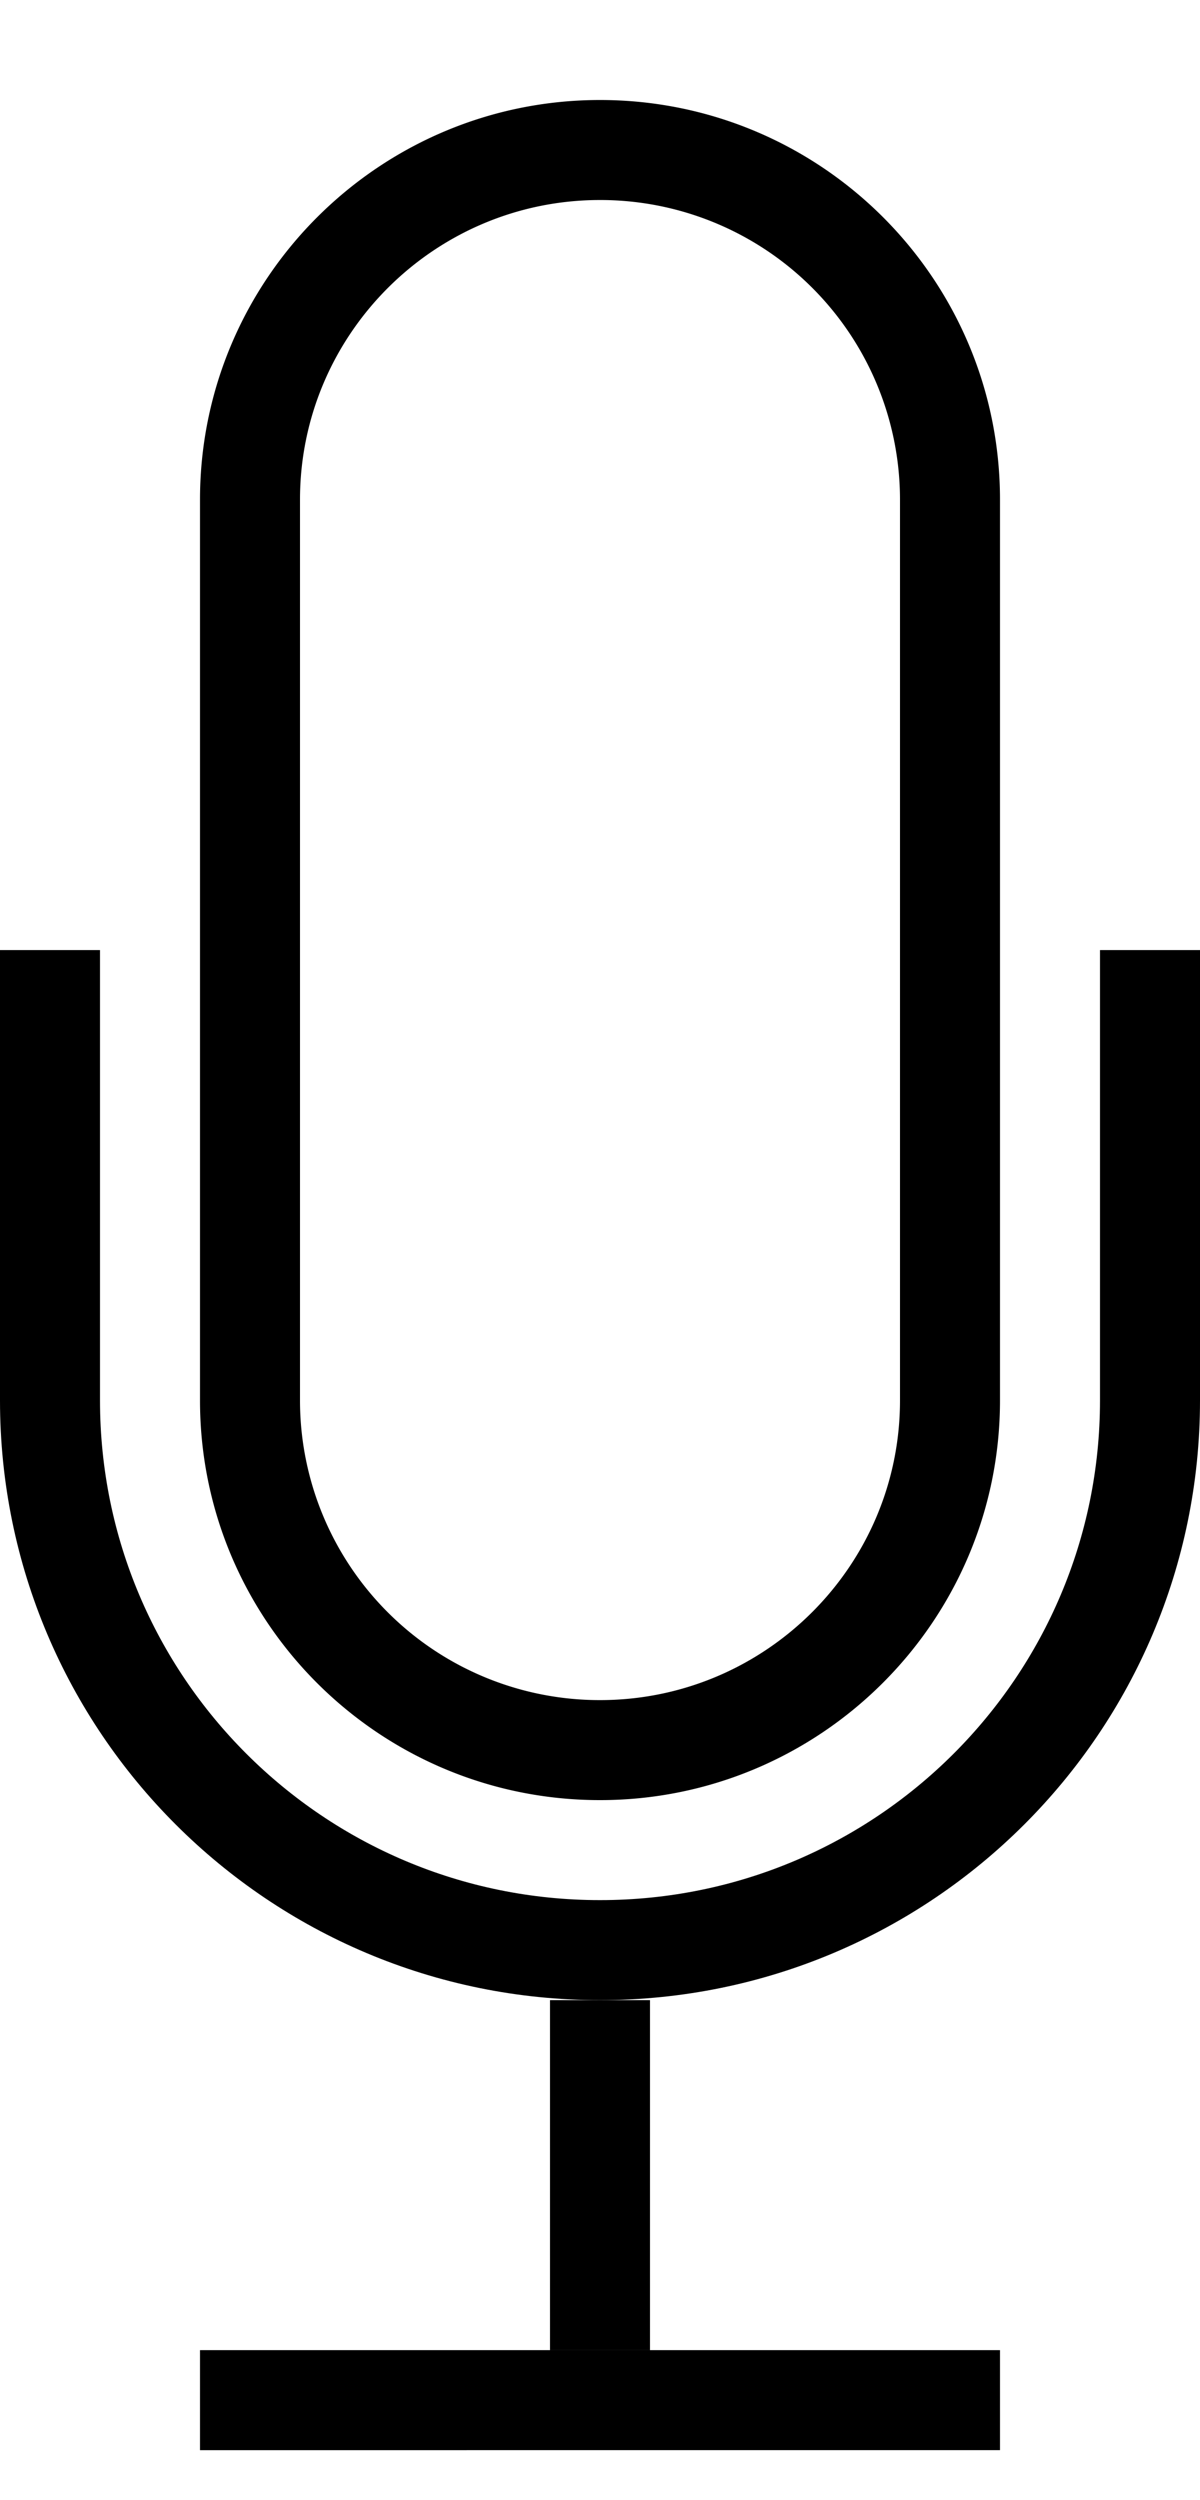 <svg width="24" height="50" xmlns="http://www.w3.org/2000/svg"><g fill="none" fill-rule="evenodd"><path d="M23 19v9.005C23 34.078 18.076 39 12 39 5.925 39 1 34.082 1 28.005V19" stroke="#000" stroke-width="2"/><path d="M6 28.007A5.994 5.994 0 0 0 12 34c3.309 0 6-2.687 6-5.993V9.993A5.994 5.994 0 0 0 12 4C8.691 4 6 6.687 6 9.993v18.014zM12 2c4.418 0 8 3.574 8 7.993v18.014C20 32.421 16.41 36 12 36c-4.418 0-8-3.574-8-7.993V9.993C4 5.579 7.59 2 12 2zM11 40h2v7h-2zM4 47h16v2H4z" fill="#000"/></g></svg>